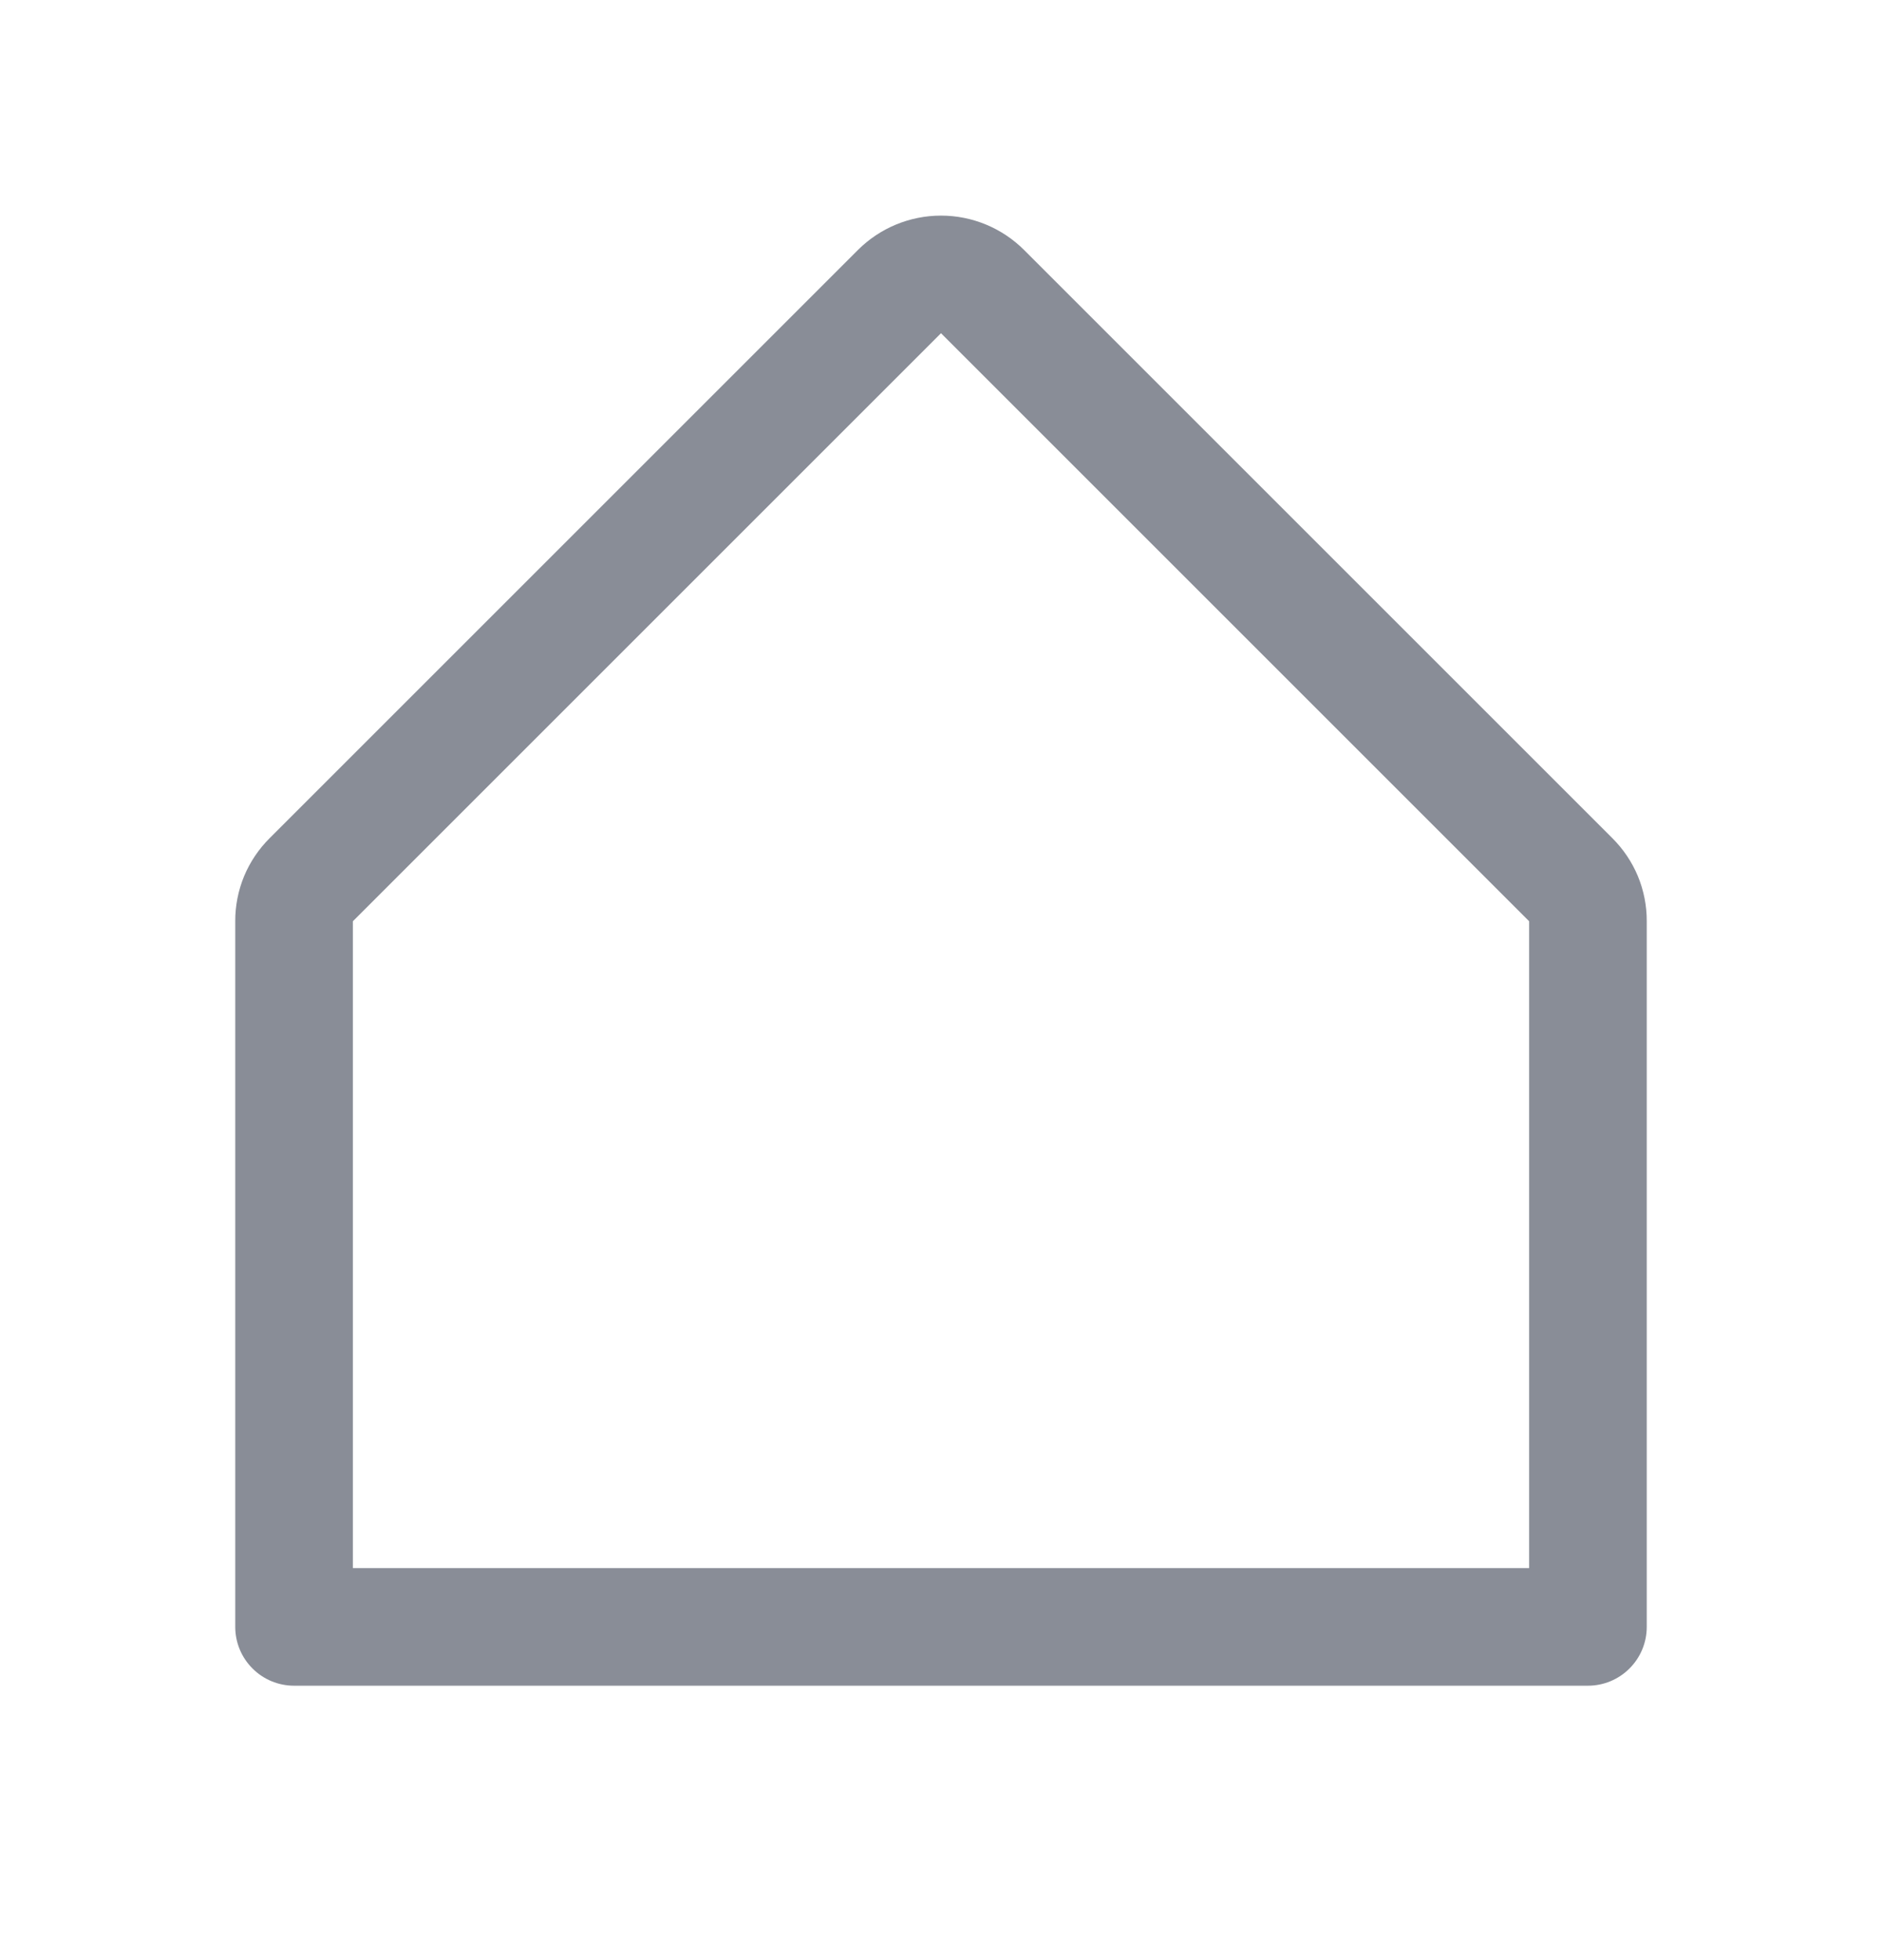 <svg width="24" height="25" viewBox="0 0 24 25" fill="none" xmlns="http://www.w3.org/2000/svg">
<g id="HouseSimple">
<path id="Vector" d="M20.56 10.689L13.06 3.189C12.779 2.908 12.398 2.75 12 2.75C11.602 2.75 11.221 2.908 10.94 3.189L3.44 10.689C3.3 10.828 3.189 10.993 3.113 11.175C3.038 11.357 2.999 11.553 3 11.75V20.75C3 20.949 3.079 21.14 3.22 21.28C3.36 21.421 3.551 21.5 3.75 21.5H20.25C20.449 21.5 20.64 21.421 20.78 21.28C20.921 21.14 21 20.949 21 20.75V11.75C21.001 11.553 20.962 11.357 20.887 11.175C20.811 10.993 20.7 10.828 20.56 10.689ZM19.5 20H4.5V11.75L12 4.25L19.5 11.75V20Z" fill="#898D97"/>
</g>
</svg>
